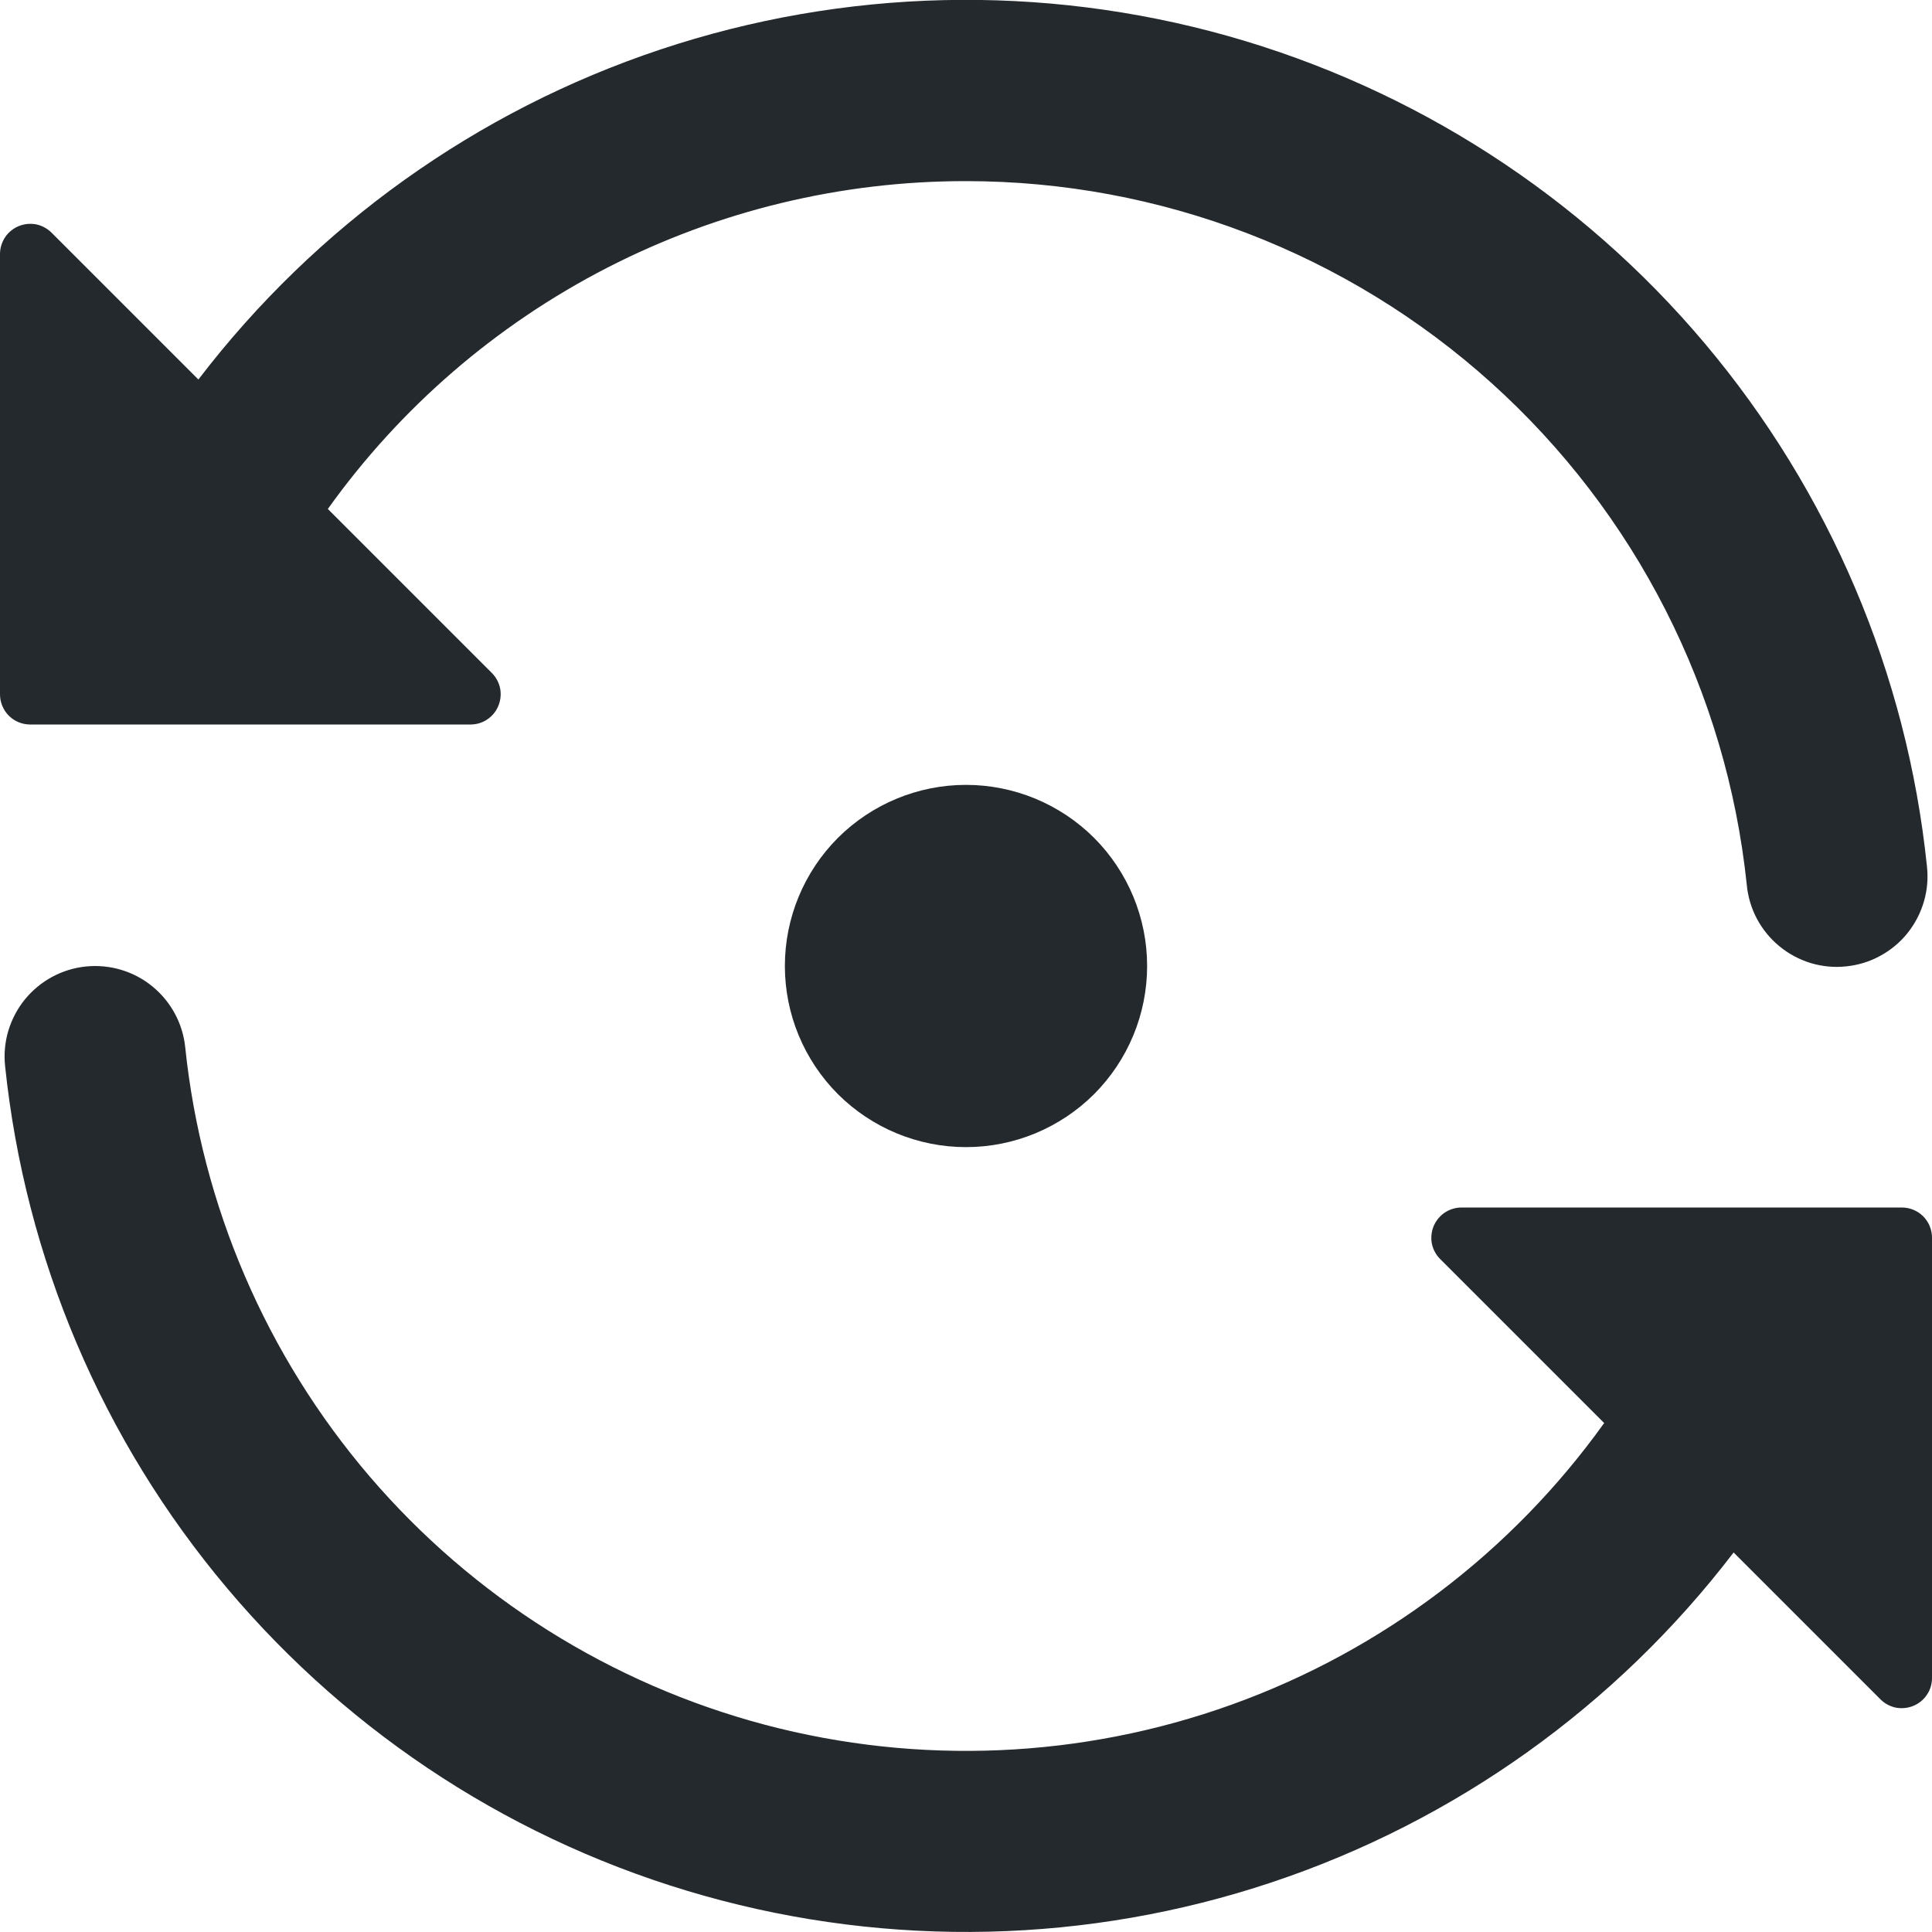 <svg width="16" height="16" viewBox="0 0 16 16" fill="none" xmlns="http://www.w3.org/2000/svg">
<g clip-path="url(#clip0)">
<path d="M5.029 2.217C5.948 1.745 6.967 1.499 8 1.5C9.607 1.5 11.158 2.096 12.352 3.172C13.546 4.248 14.299 5.728 14.466 7.327C14.475 7.426 14.504 7.522 14.55 7.609C14.597 7.697 14.66 7.774 14.737 7.837C14.813 7.9 14.902 7.947 14.997 7.976C15.091 8.004 15.191 8.014 15.29 8.003C15.388 7.993 15.484 7.964 15.571 7.916C15.658 7.869 15.735 7.805 15.797 7.728C15.859 7.65 15.905 7.562 15.933 7.466C15.961 7.371 15.969 7.272 15.958 7.173C15.793 5.579 15.152 4.072 14.12 2.846C13.088 1.62 11.711 0.733 10.169 0.298C8.626 -0.136 6.989 -0.097 5.469 0.41C3.948 0.917 2.616 1.87 1.643 3.143L0.427 1.927C0.392 1.892 0.347 1.868 0.299 1.858C0.25 1.849 0.2 1.854 0.154 1.873C0.109 1.892 0.069 1.924 0.042 1.965C0.015 2.006 -8.77856e-05 2.055 3.96727e-07 2.104V5.75C3.96727e-07 5.816 0.026 5.88 0.073 5.927C0.12 5.974 0.184 6 0.25 6H3.896C3.946 6 3.994 5.986 4.035 5.958C4.076 5.931 4.108 5.892 4.127 5.846C4.146 5.8 4.151 5.75 4.142 5.701C4.132 5.653 4.108 5.608 4.073 5.573L2.715 4.215C3.316 3.374 4.109 2.69 5.029 2.217Z" fill="#24292E"/>
<path d="M1.262 8.169C1.108 8.043 0.91 7.984 0.712 8.004C0.614 8.014 0.519 8.043 0.432 8.09C0.345 8.137 0.269 8.2 0.206 8.277C0.144 8.353 0.098 8.441 0.069 8.536C0.041 8.63 0.032 8.729 0.042 8.827C0.208 10.421 0.848 11.928 1.881 13.153C2.913 14.379 4.289 15.266 5.832 15.7C7.374 16.134 9.011 16.096 10.531 15.589C12.051 15.082 13.384 14.13 14.357 12.857L15.573 14.073C15.608 14.108 15.652 14.132 15.701 14.142C15.75 14.151 15.8 14.146 15.846 14.127C15.892 14.108 15.931 14.076 15.958 14.035C15.986 13.994 16 13.946 16 13.896V10.25C16 10.184 15.974 10.12 15.927 10.073C15.88 10.026 15.816 10 15.75 10H12.104C12.055 10 12.006 10.015 11.965 10.042C11.924 10.07 11.892 10.109 11.873 10.154C11.854 10.2 11.849 10.25 11.858 10.299C11.868 10.348 11.892 10.392 11.927 10.427L13.285 11.785C12.517 12.857 11.441 13.671 10.2 14.117C8.959 14.563 7.611 14.621 6.336 14.284C5.061 13.946 3.919 13.229 3.061 12.227C2.204 11.225 1.671 9.986 1.534 8.674C1.514 8.476 1.416 8.295 1.262 8.169Z" fill="#24292E"/>
<path d="M9.061 9.061C8.779 9.342 8.398 9.5 8 9.5C7.602 9.5 7.221 9.342 6.939 9.061C6.658 8.779 6.5 8.398 6.5 8C6.5 7.602 6.658 7.221 6.939 6.939C7.221 6.658 7.602 6.5 8 6.5C8.398 6.5 8.779 6.658 9.061 6.939C9.342 7.221 9.5 7.602 9.5 8C9.5 8.398 9.342 8.779 9.061 9.061Z" fill="#24292E"/>
</g>
<defs>
<clipPath id="clip0">
<rect width="16" height="16" fill="white"/>
</clipPath>
</defs>
</svg>
